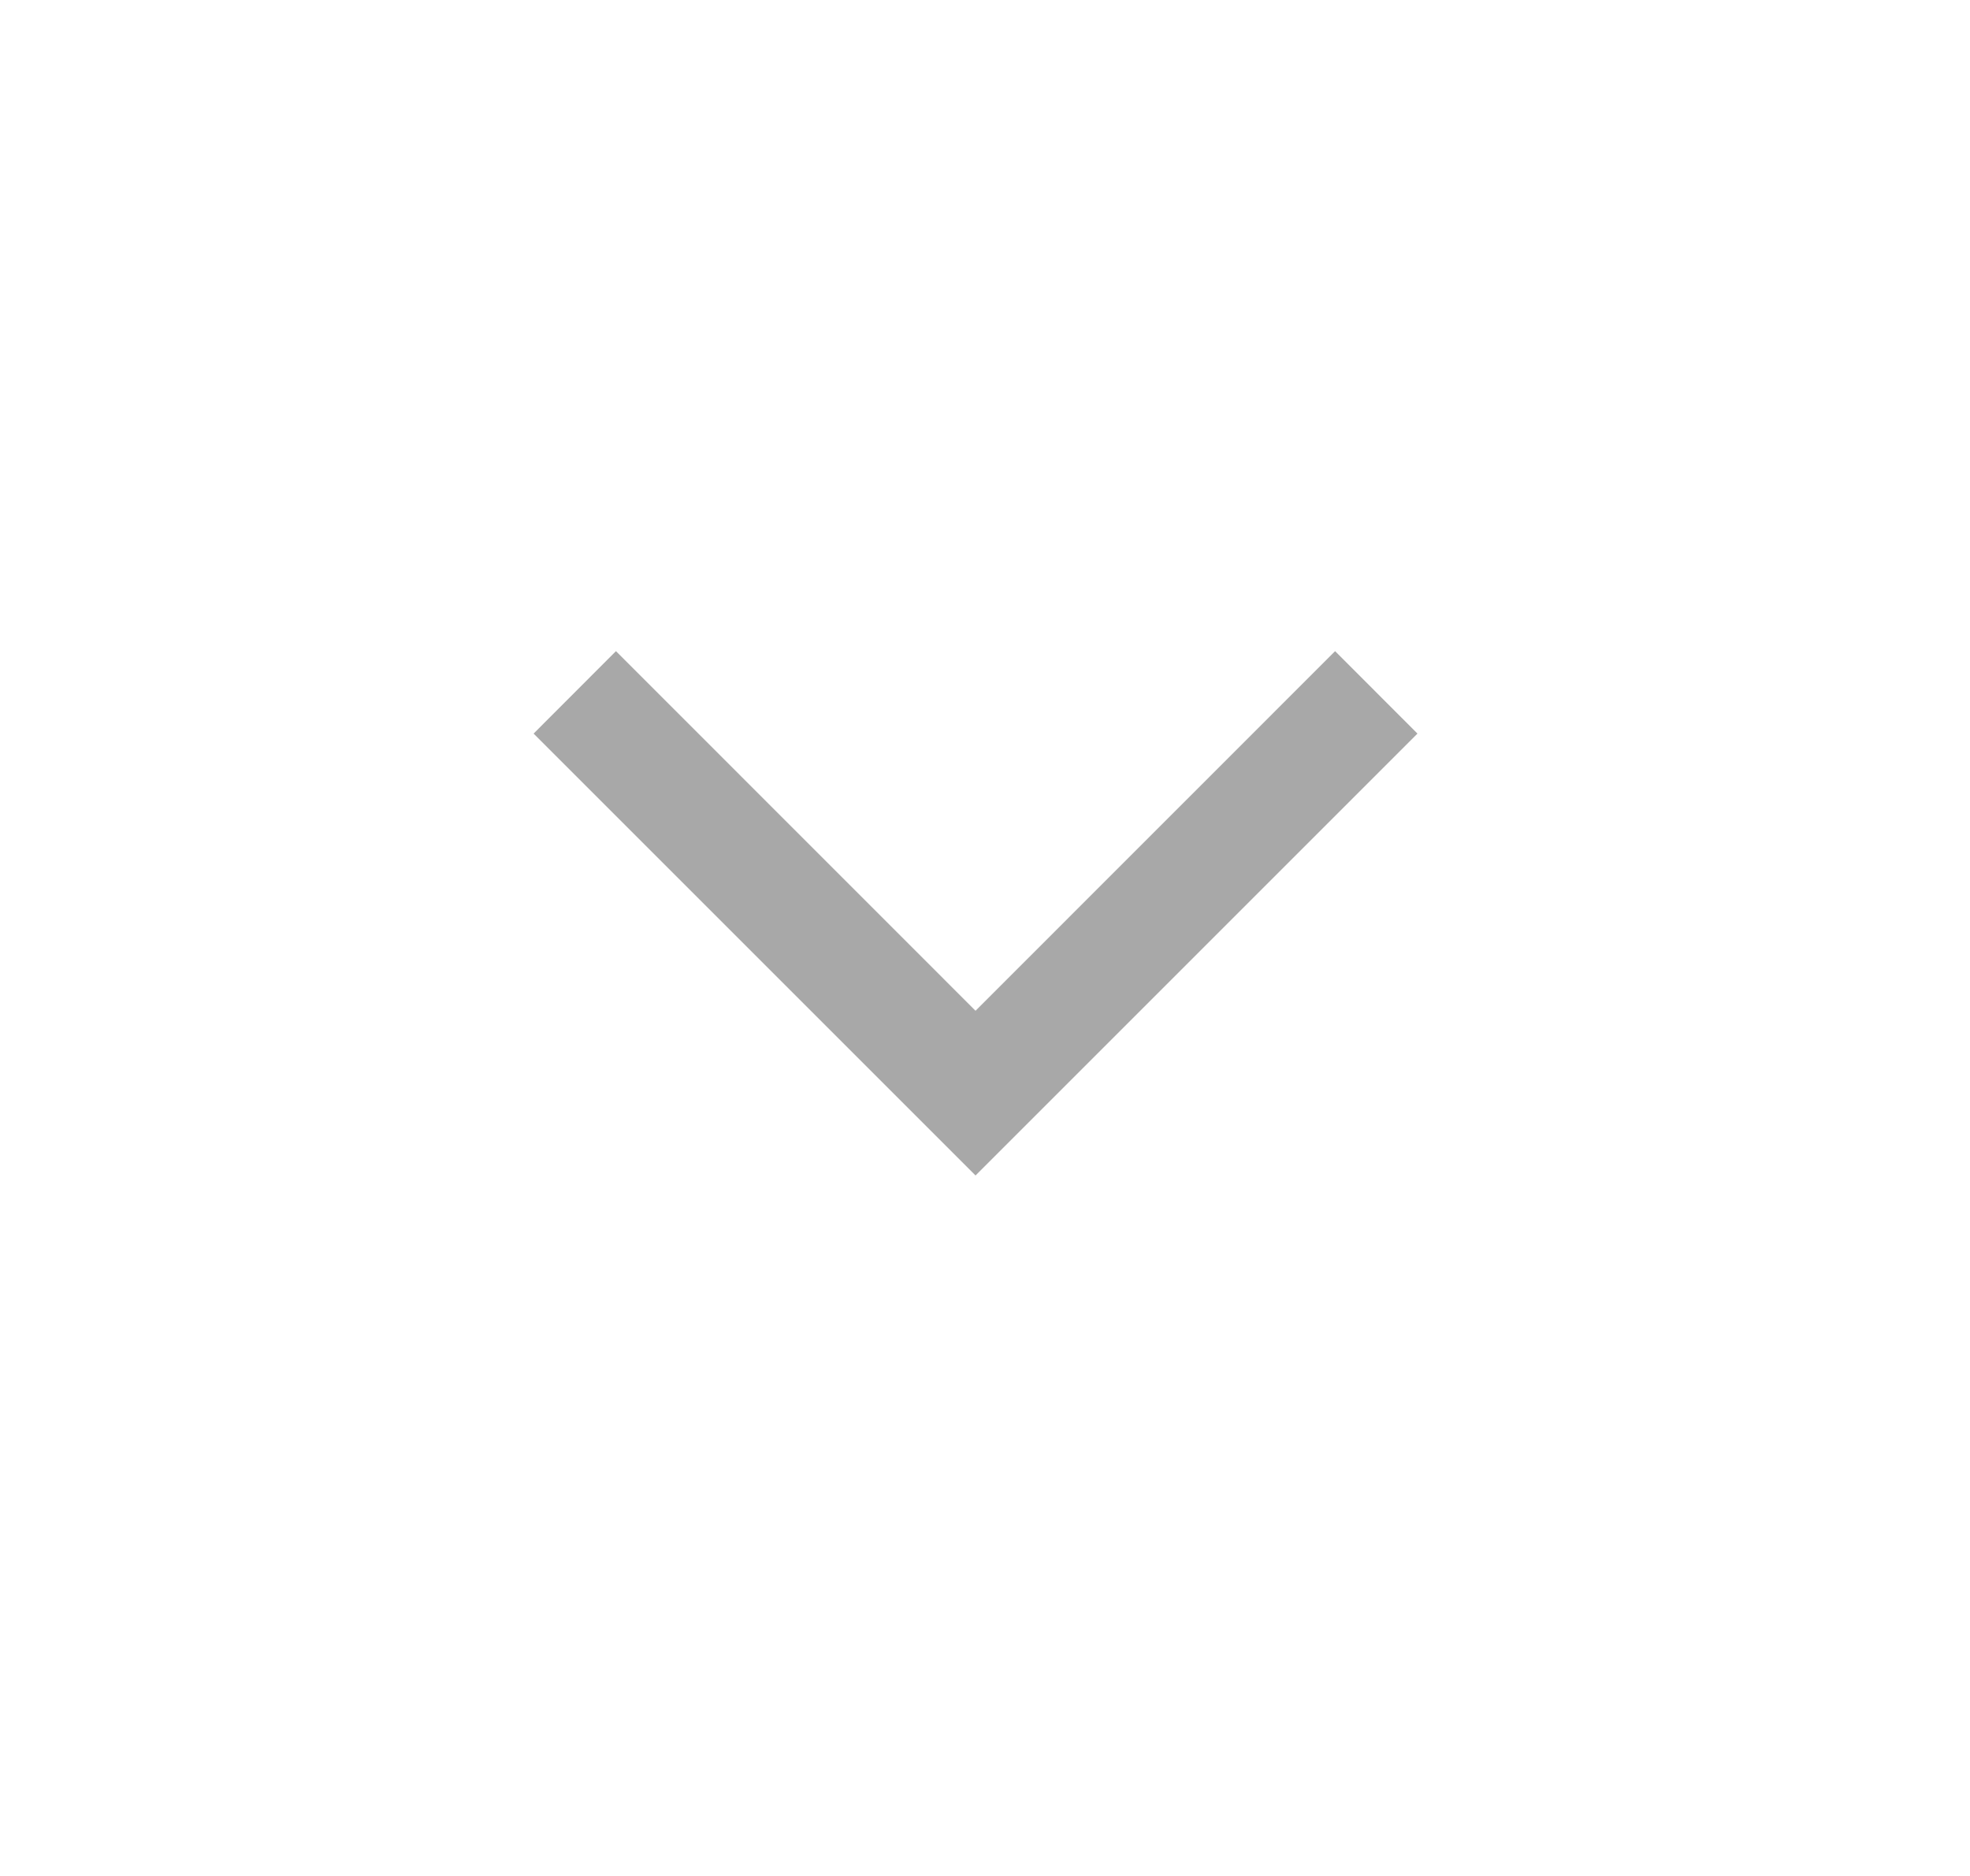 <svg xmlns="http://www.w3.org/2000/svg" width="21" height="20" viewBox="0 0 21 20" fill="none">
<g id="expand_more" opacity="0.5">
<path id="Vector" d="M10.399 12.532L5.688 7.821L6.566 6.942L10.399 10.776L14.232 6.942L15.11 7.821L10.399 12.532Z" fill="#515151"/>
</g>
</svg>